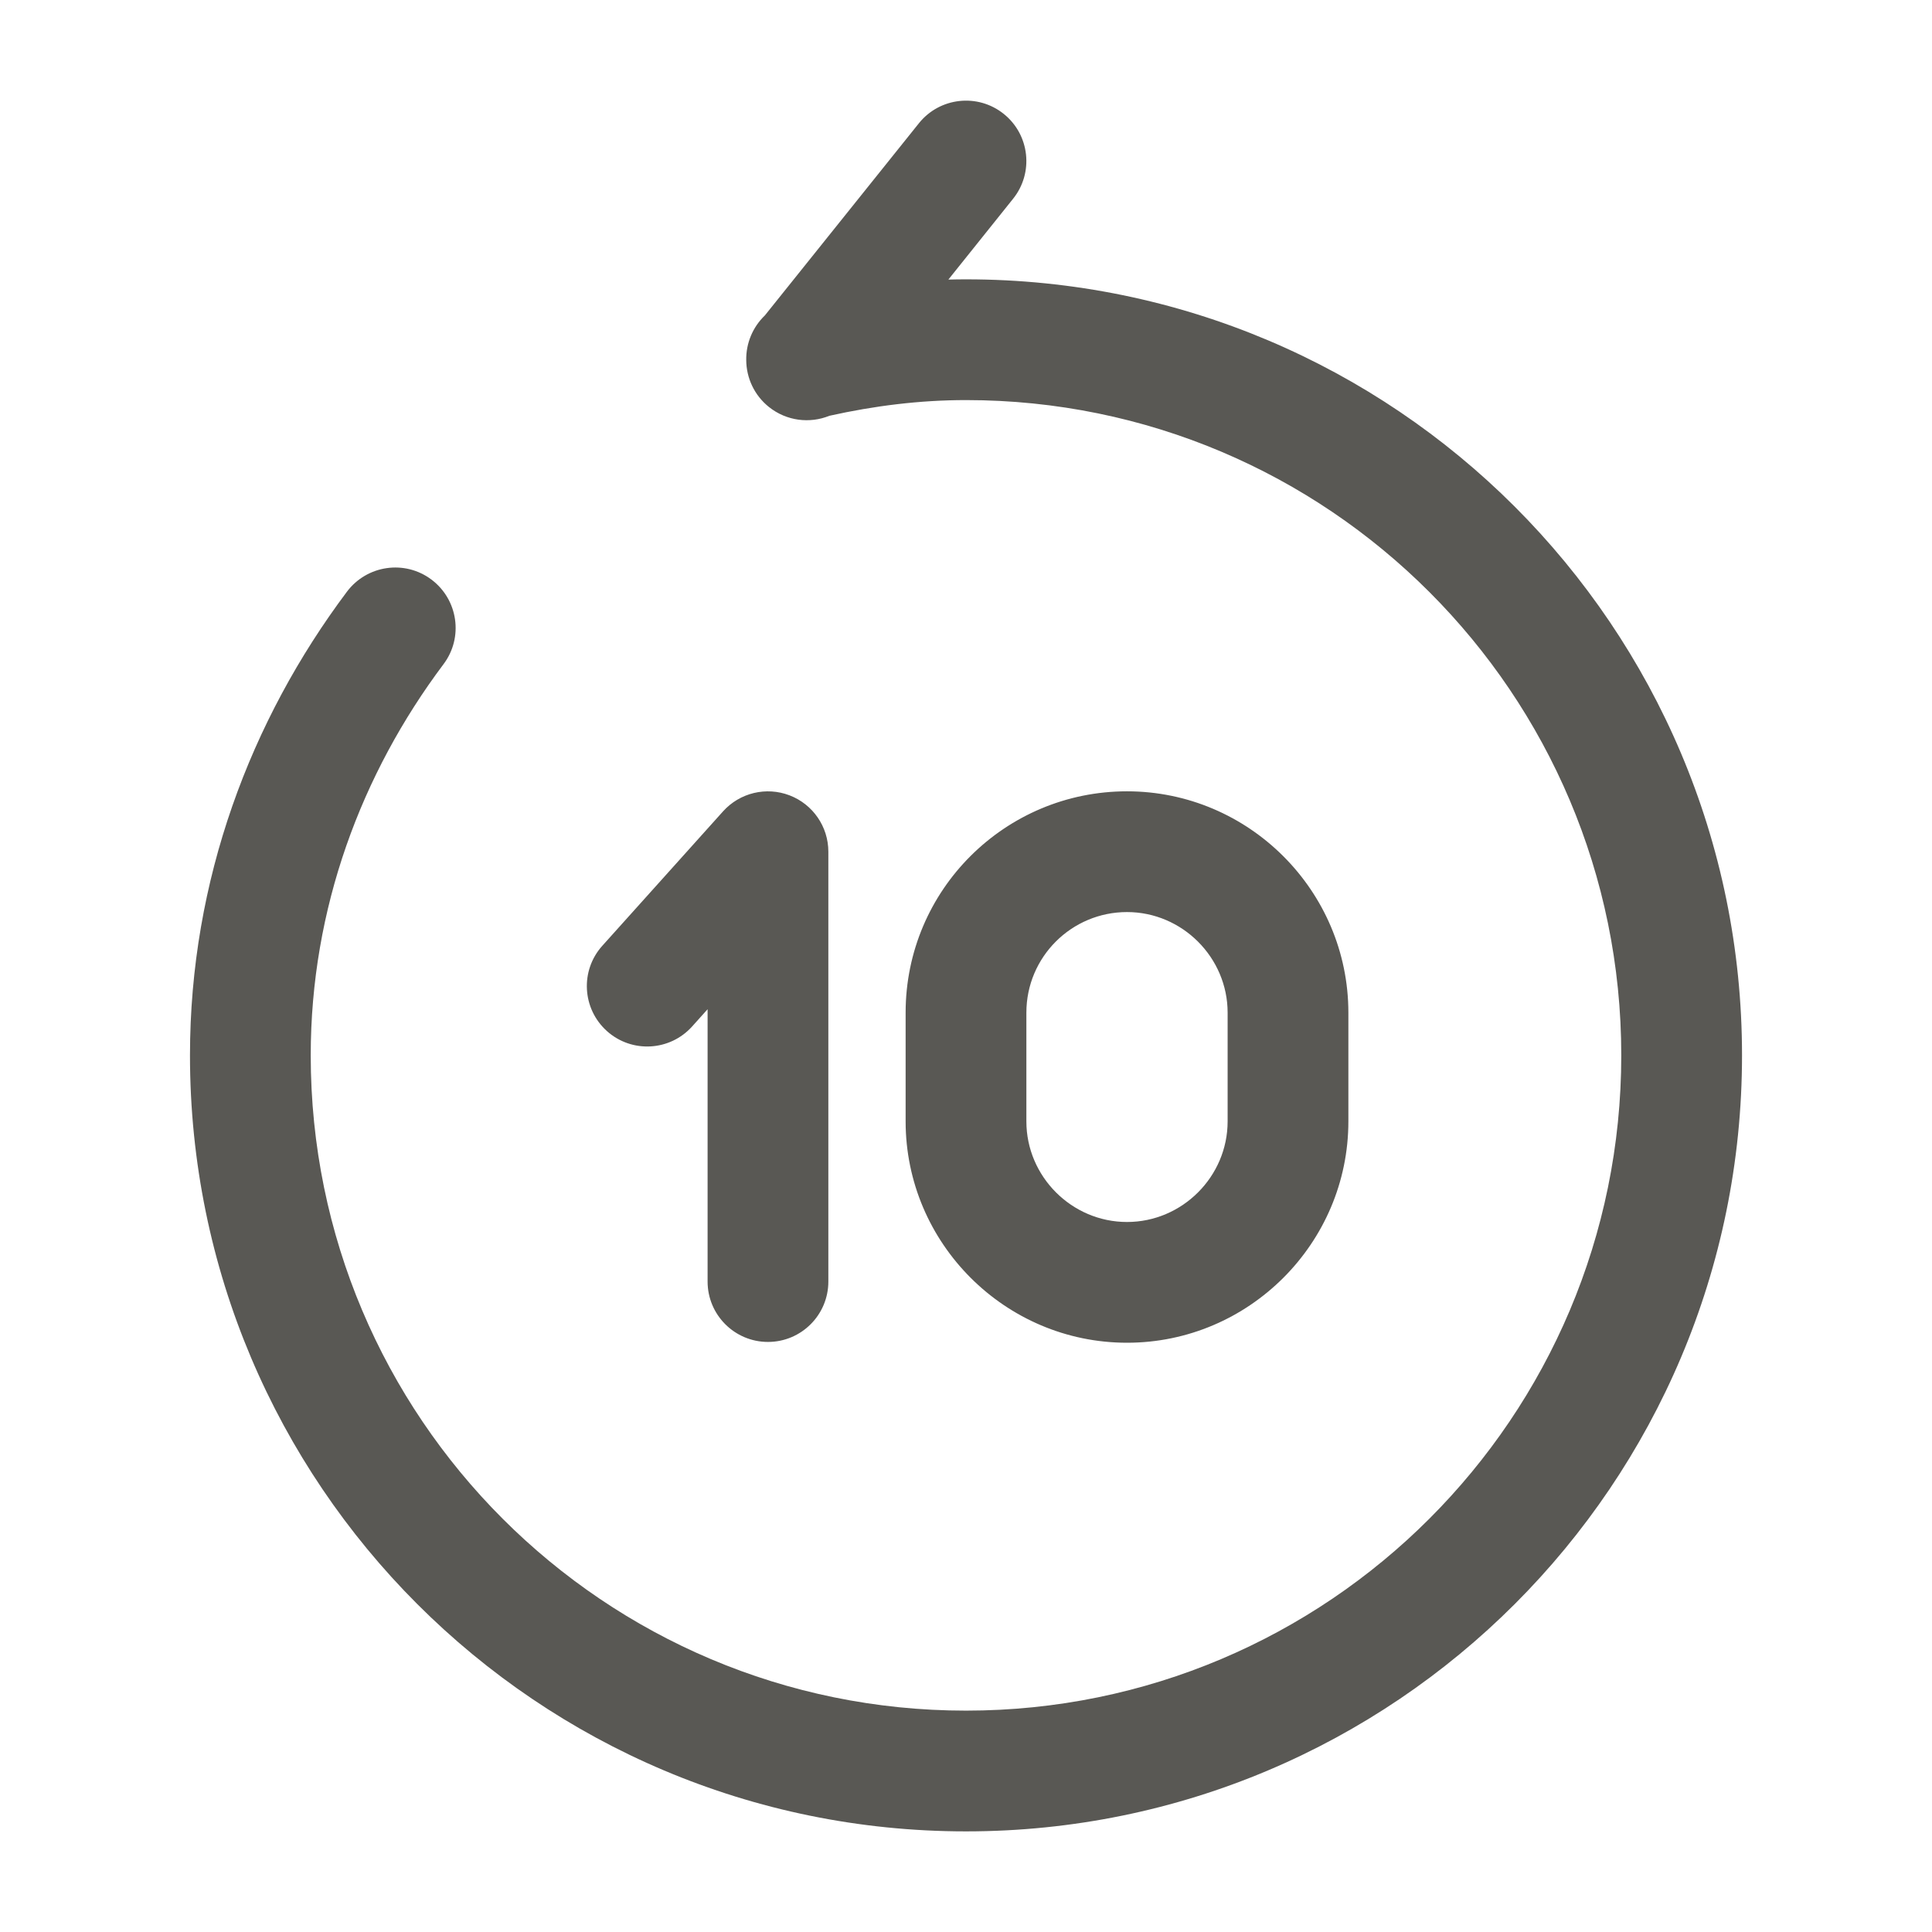 <svg width="24" height="24" viewBox="0 0 24 24" fill="none" xmlns="http://www.w3.org/2000/svg">
<path fill-rule="evenodd" clip-rule="evenodd" d="M12.469 1.415C12.792 1.674 12.844 2.146 12.585 2.469L11.781 3.473C11.853 3.471 11.927 3.47 12 3.47C17.324 3.47 21.64 7.786 21.64 13.11C21.64 18.434 17.324 22.75 12 22.75C6.676 22.75 2.36 18.434 2.36 13.11C2.36 10.934 3.112 8.948 4.31 7.35C4.559 7.019 5.029 6.951 5.36 7.2C5.691 7.449 5.759 7.919 5.51 8.25C4.488 9.612 3.86 11.287 3.86 13.11C3.86 17.606 7.504 21.25 12 21.25C16.496 21.25 20.14 17.606 20.14 13.11C20.14 8.614 16.496 4.97 12 4.97C11.425 4.97 10.86 5.041 10.303 5.165C10.059 5.264 9.771 5.231 9.551 5.055C9.368 4.908 9.272 4.693 9.27 4.475C9.266 4.263 9.352 4.062 9.501 3.919L11.415 1.531C11.674 1.208 12.146 1.156 12.469 1.415ZM9.808 9.88C10.098 9.991 10.29 10.269 10.29 10.58V15.92C10.29 16.334 9.954 16.67 9.54 16.67C9.126 16.67 8.79 16.334 8.79 15.92V12.537L8.598 12.751C8.321 13.059 7.847 13.085 7.539 12.808C7.231 12.531 7.205 12.057 7.482 11.749L8.982 10.079C9.19 9.848 9.518 9.769 9.808 9.88ZM14 11.33C13.312 11.33 12.75 11.887 12.75 12.58V13.93C12.75 14.616 13.314 15.18 14 15.18C14.686 15.18 15.25 14.616 15.25 13.93V12.58C15.25 11.894 14.686 11.33 14 11.33ZM11.25 12.58C11.25 11.053 12.488 9.83 14 9.83C15.514 9.83 16.75 11.066 16.75 12.58V13.93C16.75 15.444 15.514 16.68 14 16.68C12.486 16.68 11.25 15.444 11.25 13.93V12.58Z" fill="#595854"/>
</svg>
